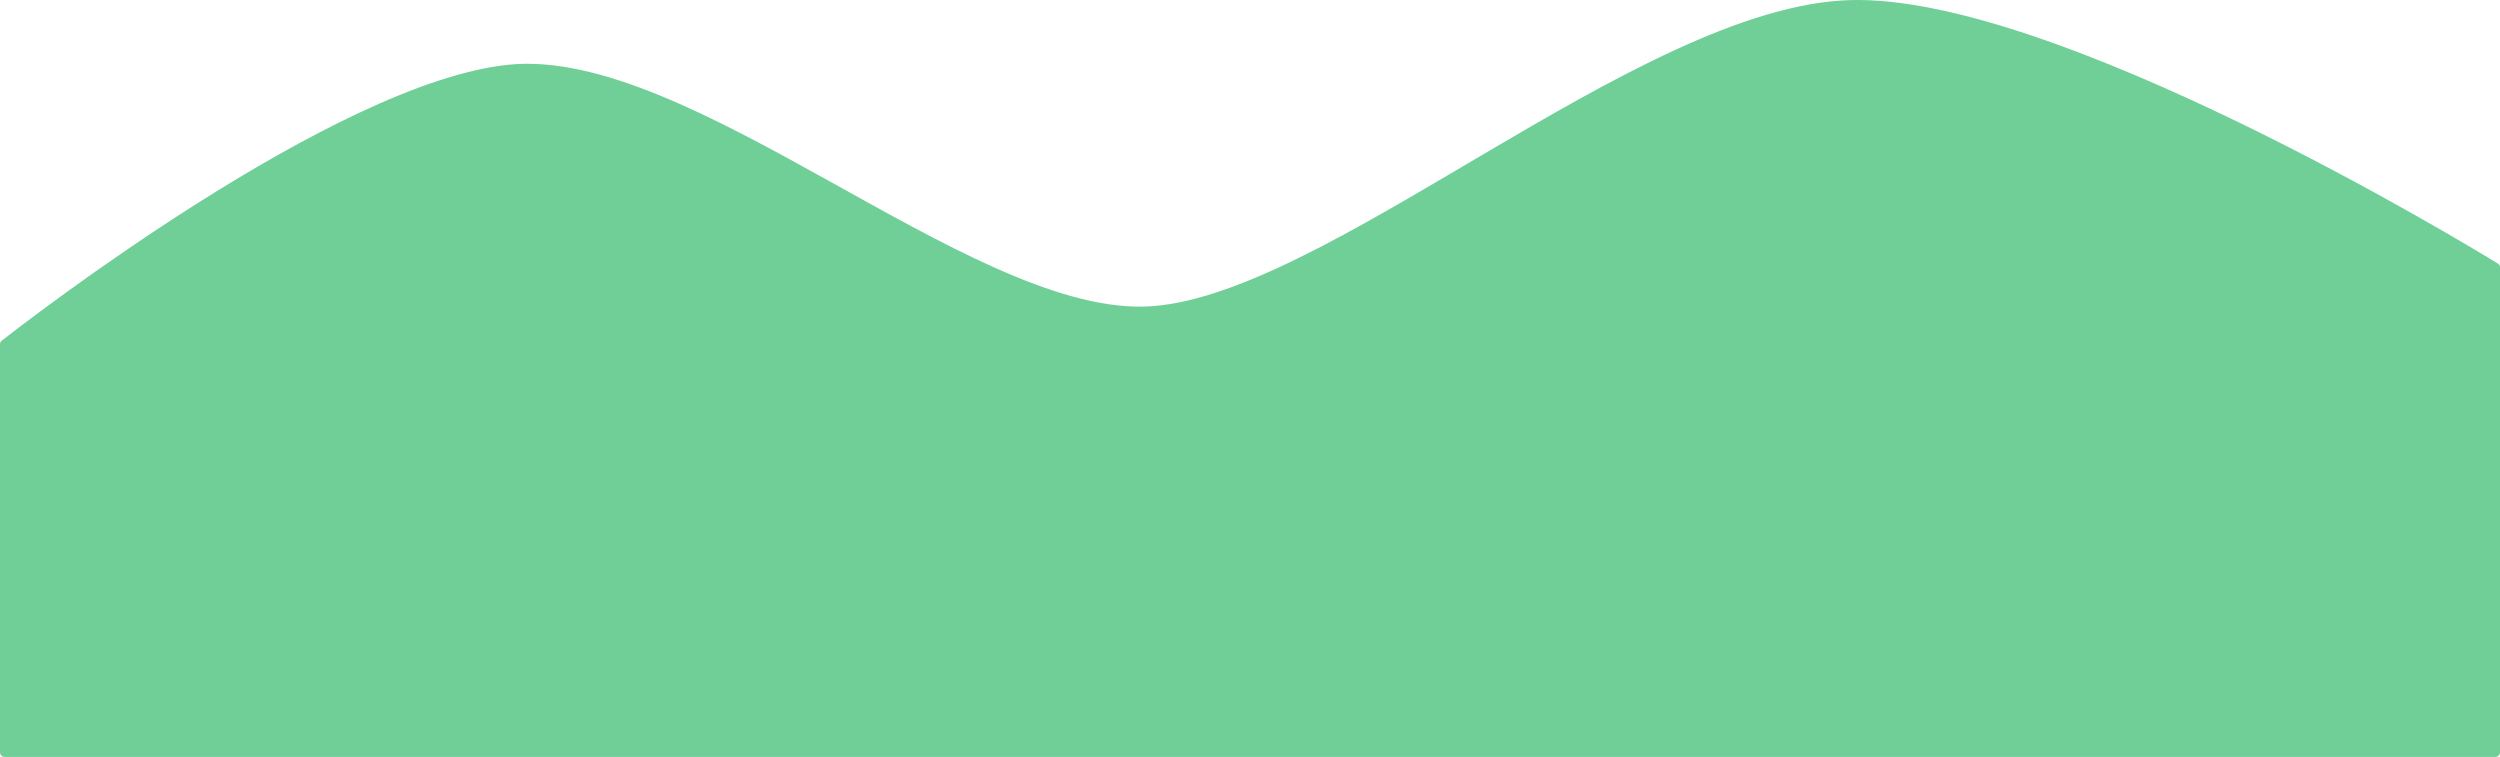 <svg width="2160" height="654" viewBox="0 0 2160 654" fill="none" xmlns="http://www.w3.org/2000/svg">
<path d="M439.2 55.935C595.8 39.723 835.2 268.501 988.2 264.898C1141.2 261.295 1414.8 5.496 1598.4 0.092C1774.81 -5.101 2130.71 210.905 2158.3 227.822C2159.48 228.546 2160 229.712 2160 231.097V650C2160 652.209 2158.21 654 2156 654H4C1.791 654 0 652.209 0 650V297.459C0 296.235 0.4 295.205 1.363 294.451C22.681 277.77 288.942 71.492 439.2 55.935Z" fill="#6FCF97"/>
</svg>
